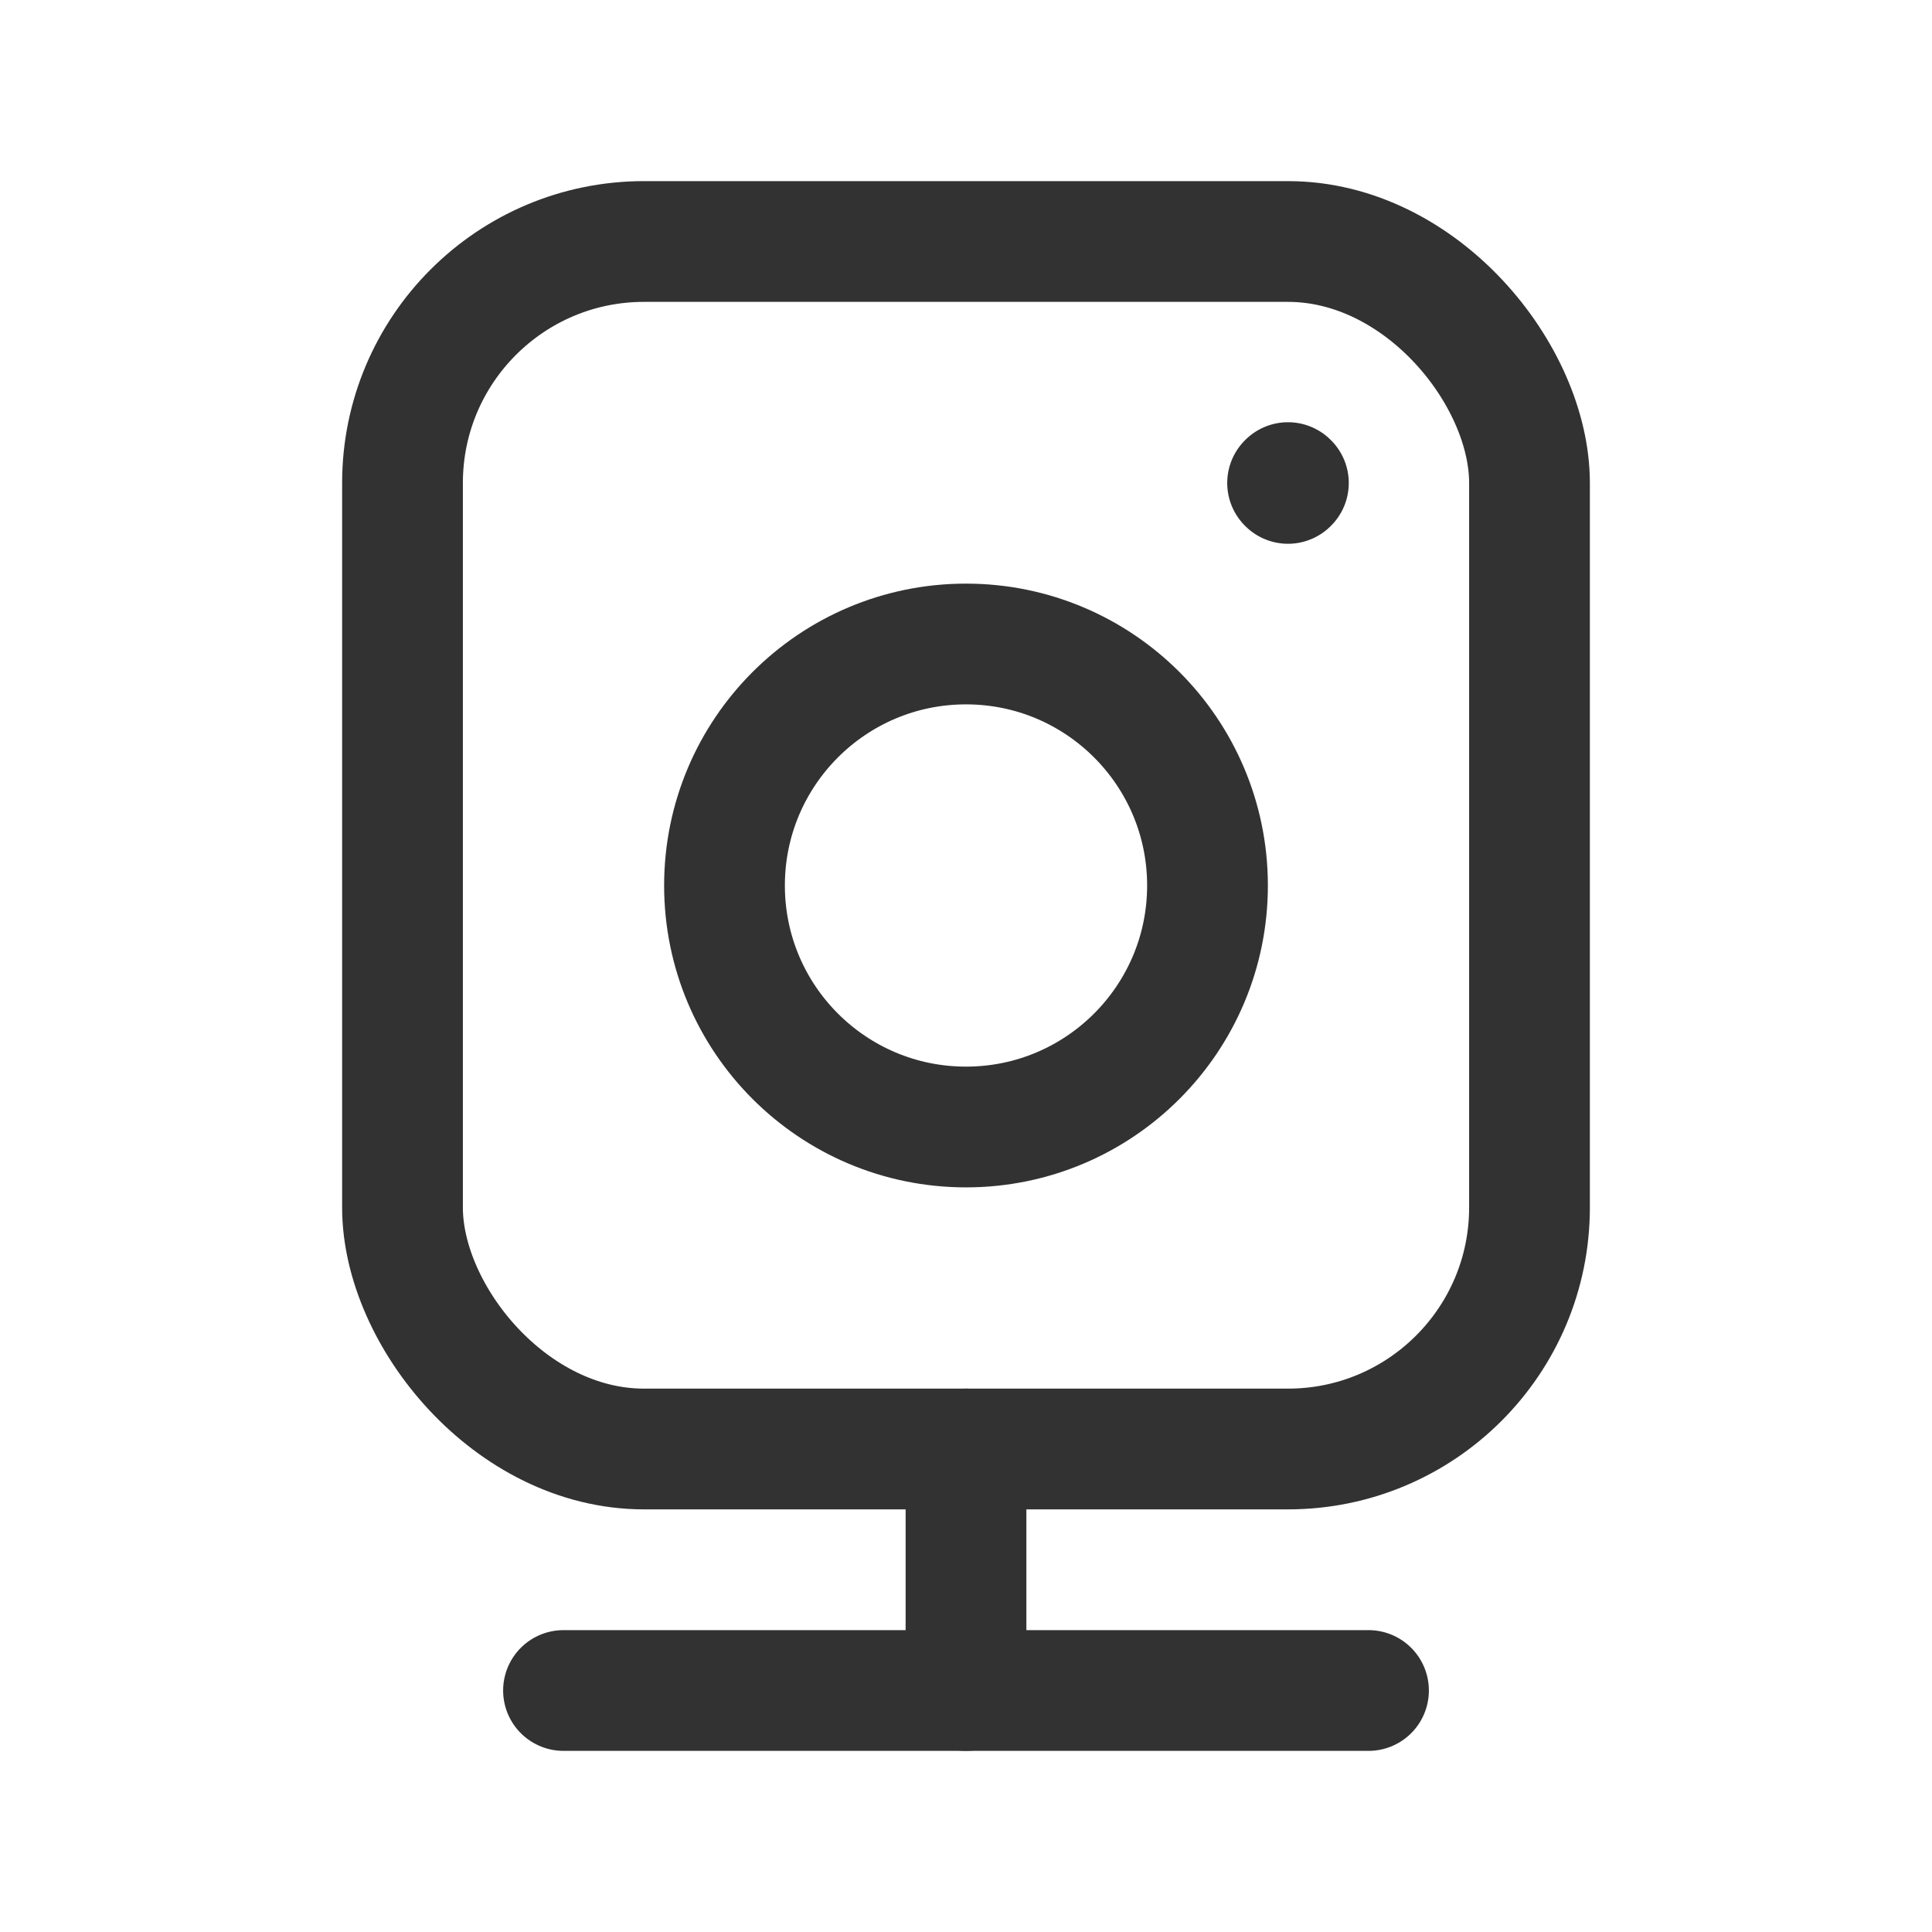 <svg xmlns="http://www.w3.org/2000/svg" viewBox="0 0 24 24"><line x1="12" y1="21" x2="12" y2="18" fill="none" stroke="#323232" stroke-linecap="round" stroke-linejoin="round" stroke-width="1.5"/><line x1="7" y1="21" x2="17" y2="21" fill="none" stroke="#323232" stroke-linecap="round" stroke-linejoin="round" stroke-width="1.5"/><circle cx="12" cy="11" r="3" fill="none" stroke="#323232" stroke-linecap="round" stroke-linejoin="round" stroke-width="1.5"/><rect x="5" y="3" width="14" height="15" rx="3" stroke-width="1.5" stroke="#323232" stroke-linecap="round" stroke-linejoin="round" fill="none"/><path d="M16.005,6,16,6.005,15.995,6,16,5.995,16.005,6" fill="none" stroke="#323232" stroke-linecap="round" stroke-linejoin="round" stroke-width="1.5"/><path d="M0,0H24V24H0Z" fill="none"/></svg>